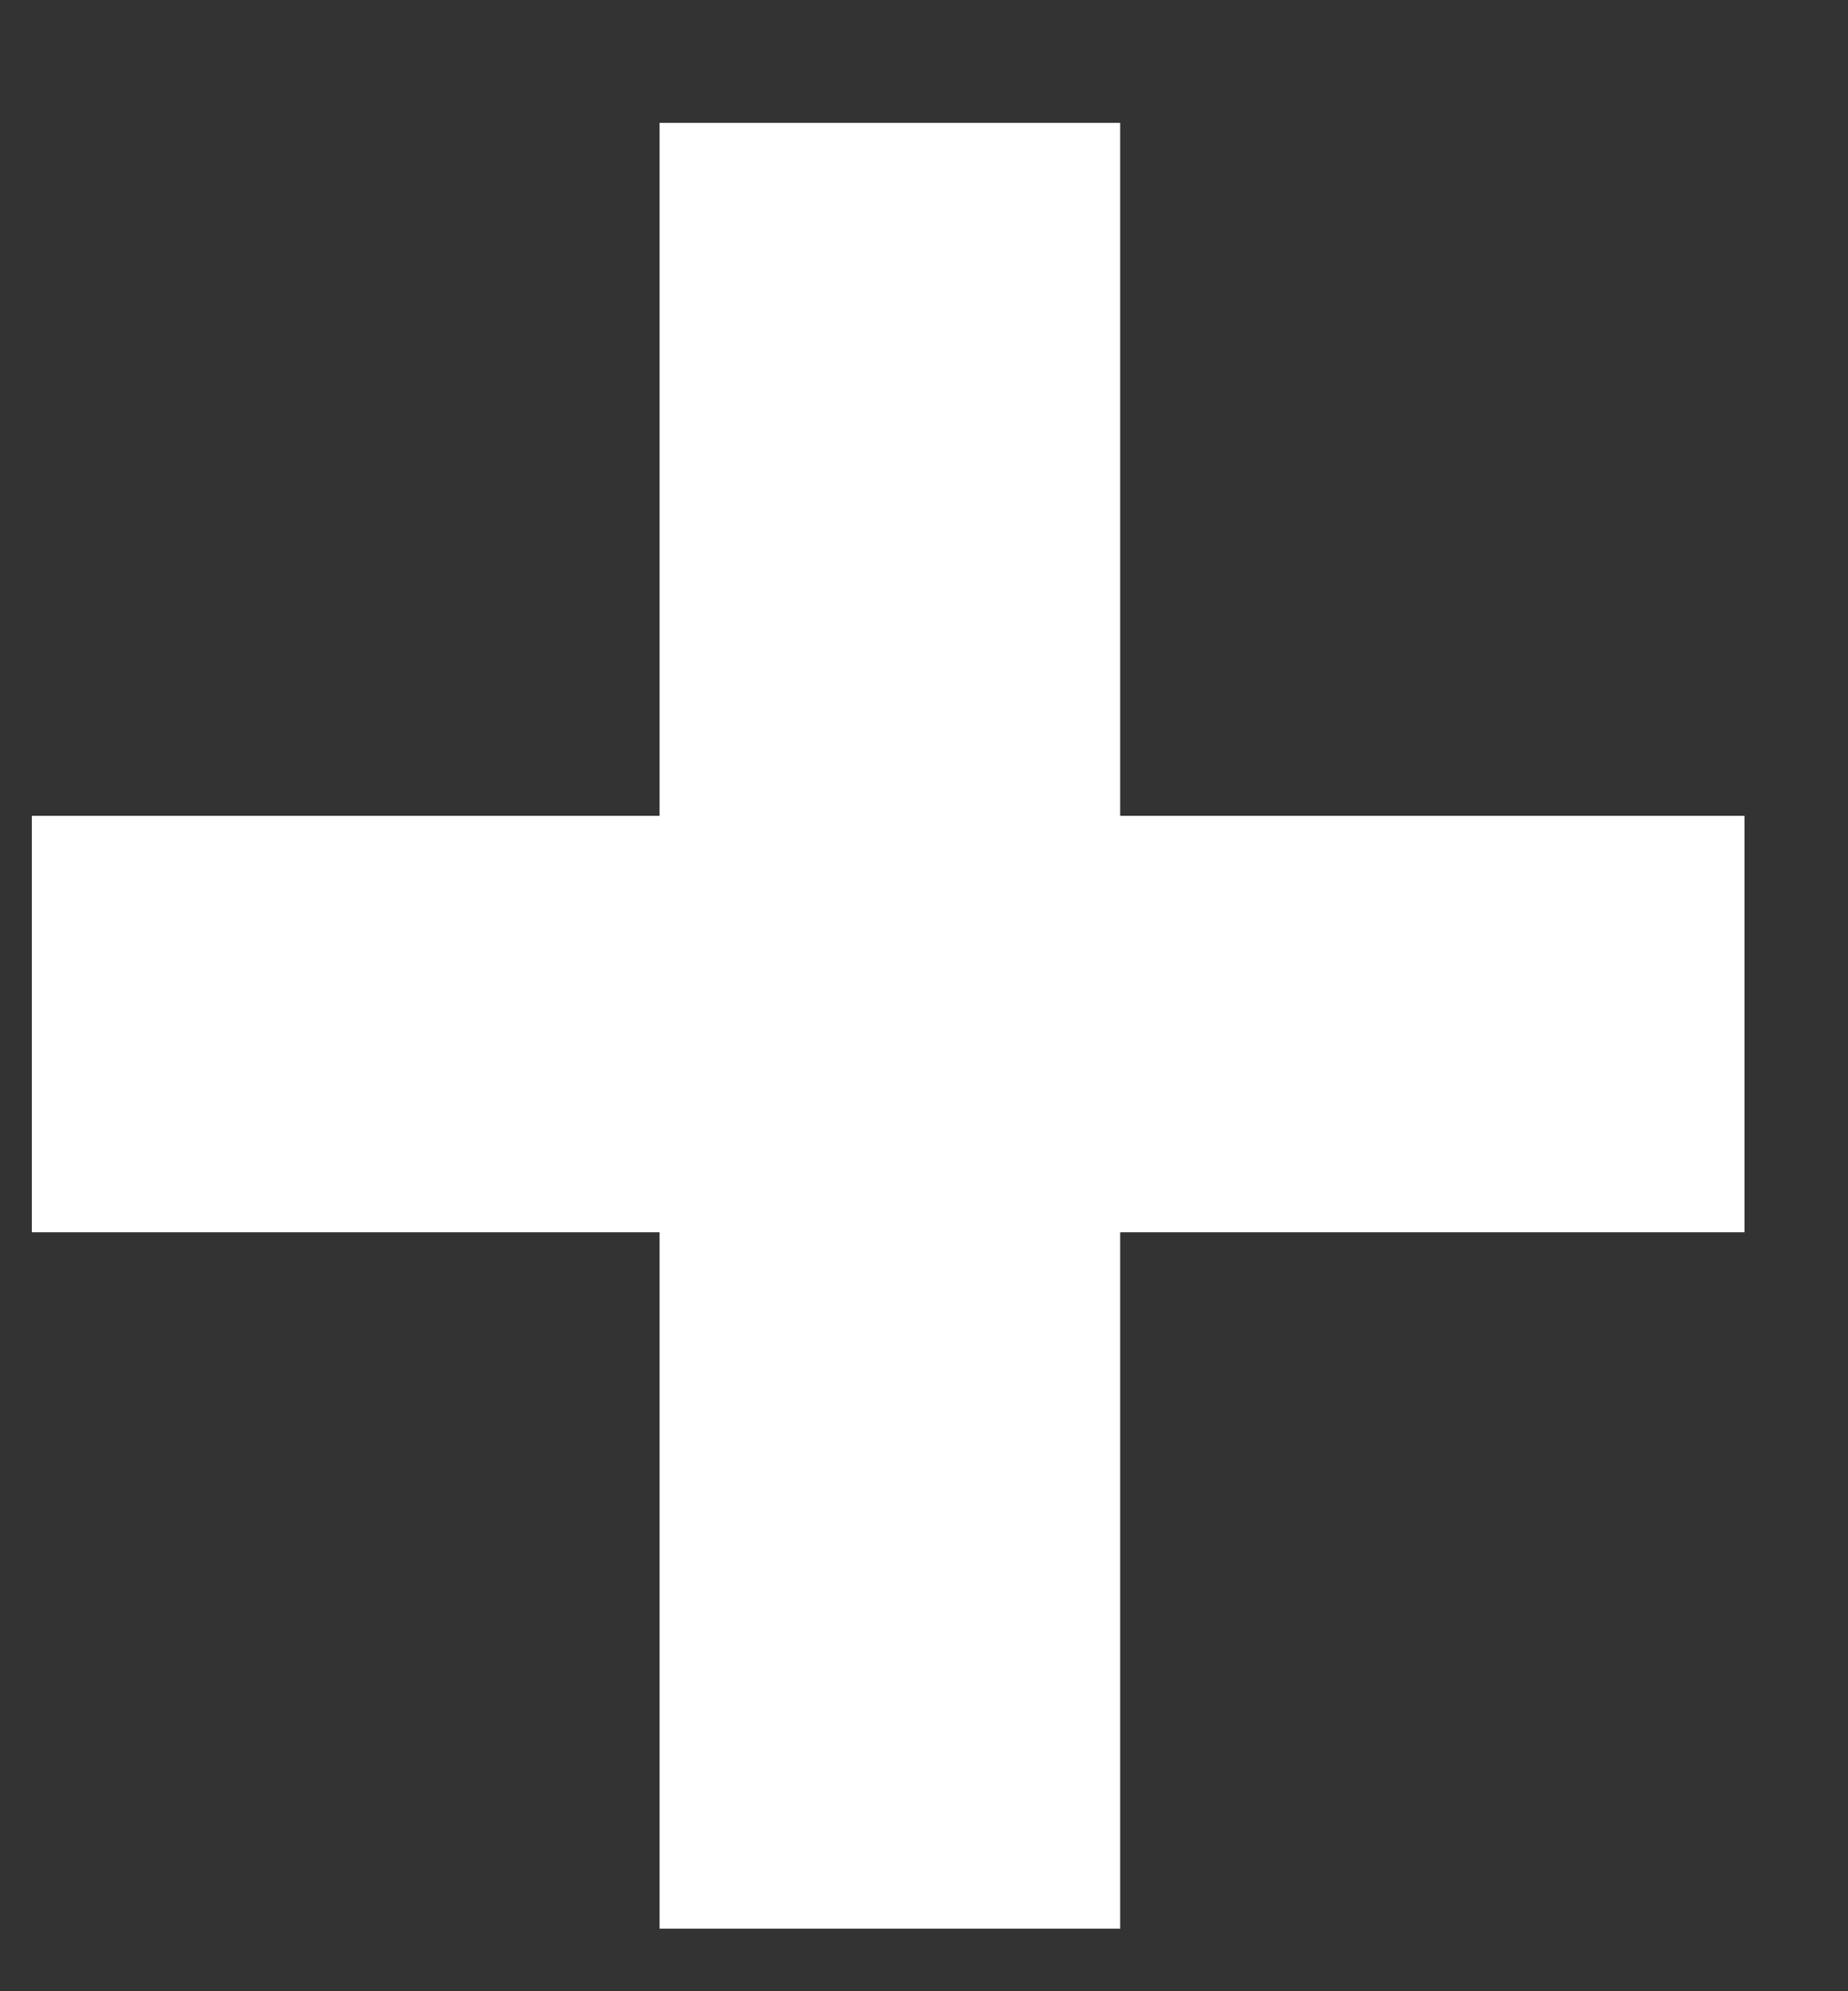 <svg width="13" height="14" viewBox="0 0 13 14" fill="none" xmlns="http://www.w3.org/2000/svg">
<rect x="0" y="0" width="13" height="14" fill="#333333" stroke="none"/>
<path d="M12.272 8.664H7.88V13.56H4.64V8.664H0.224V5.736H4.64V0.864H7.88V5.736H12.272V8.664Z" fill="white"/>
</svg>

